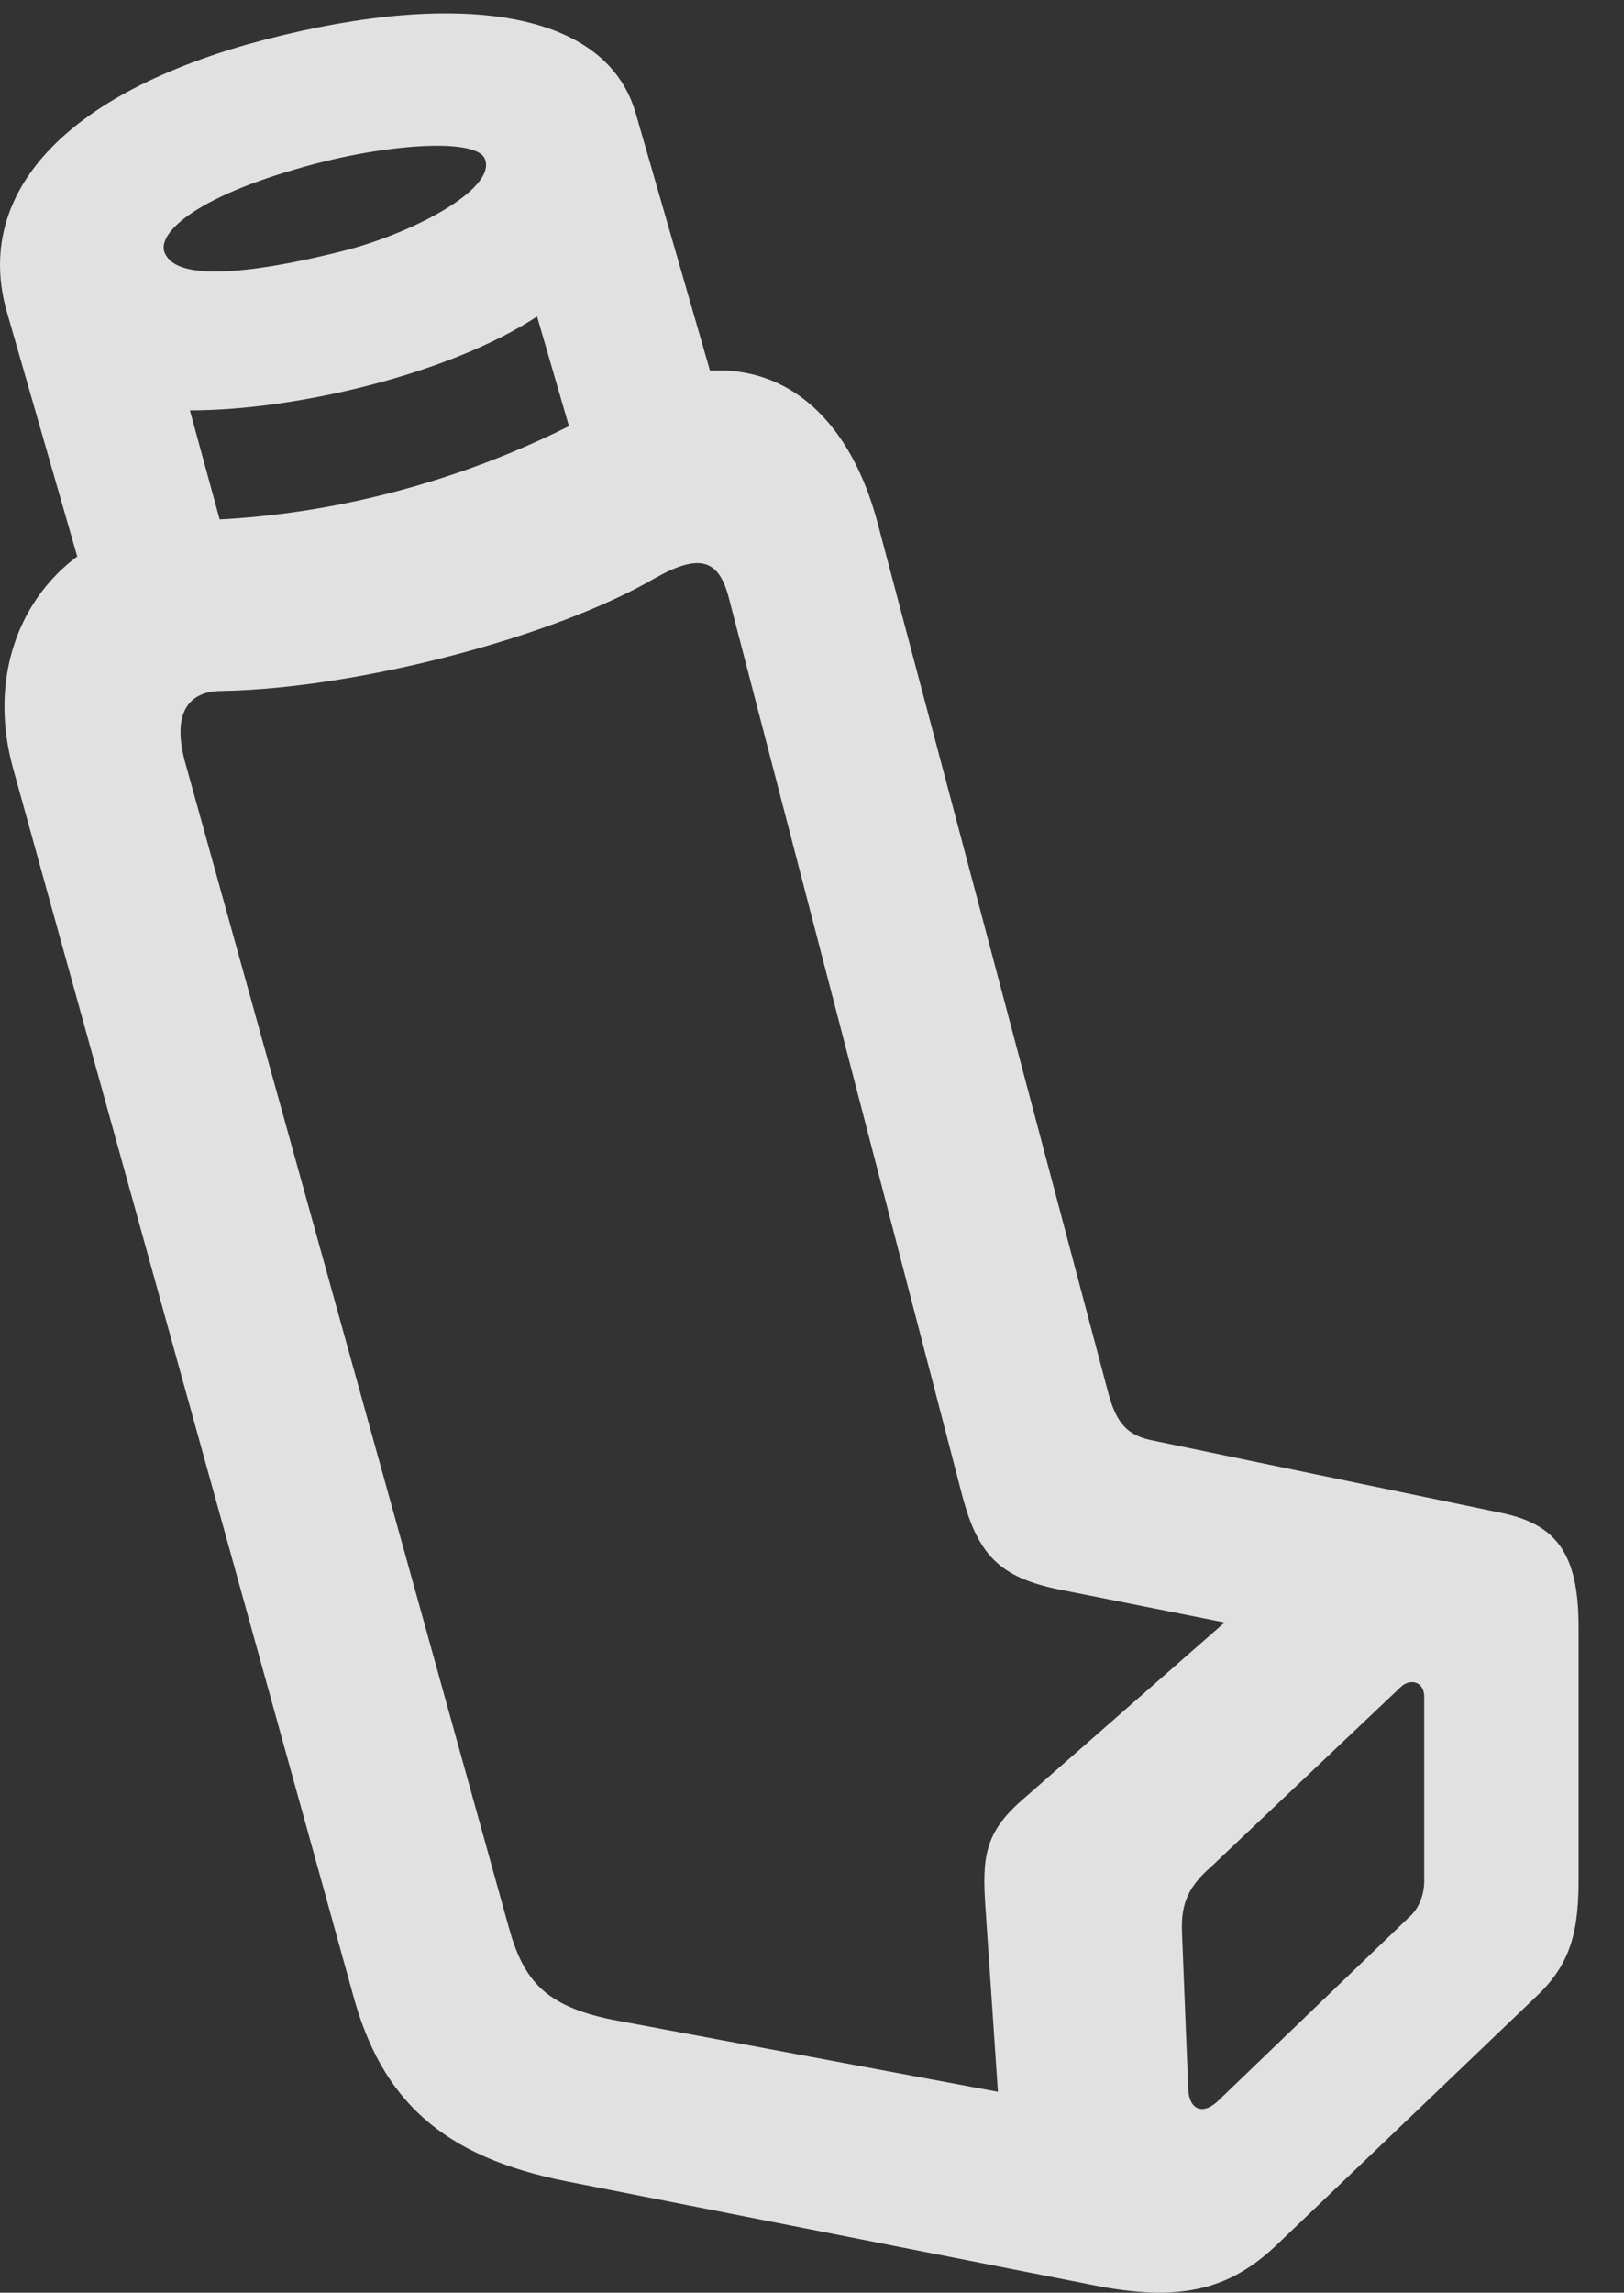 <?xml version="1.0" encoding="UTF-8"?>
<!--Generator: Apple Native CoreSVG 341-->
<!DOCTYPE svg
PUBLIC "-//W3C//DTD SVG 1.1//EN"
       "http://www.w3.org/Graphics/SVG/1.1/DTD/svg11.dtd">
<svg version="1.1" xmlns="http://www.w3.org/2000/svg" xmlns:xlink="http://www.w3.org/1999/xlink" viewBox="0 0 12.836 18.117">
 <rect x="0" y="0" width="12.836" height="18.117" fill="#333333" stroke="none"/>
 <g>
  <rect height="18.117" opacity="0" width="12.836" x="0" y="0"/>
  <path d="M8.64 18.057C9.323 18.194 9.714 18.096 10.085 17.745L12.126 15.792C12.39 15.548 12.477 15.313 12.477 14.864L12.477 12.852C12.477 12.266 12.292 12.042 11.862 11.954L9.089 11.378C8.923 11.339 8.825 11.261 8.757 10.997L6.931 4.112C6.638 3.038 5.837 2.608 4.841 3.184C3.64 3.868 2.419 4.102 1.491 4.112C0.485 4.122-0.189 5.02 0.104 6.075L2.79 15.762C3.015 16.593 3.493 17.042 4.479 17.237ZM7.936 17.247L8.591 16.661L4.831 15.958C4.313 15.85 4.138 15.655 4.02 15.225L1.472 6.055C1.354 5.655 1.472 5.46 1.755 5.46C2.839 5.44 4.382 5.03 5.173 4.571C5.534 4.366 5.681 4.425 5.759 4.718L7.595 11.778C7.722 12.286 7.897 12.462 8.366 12.559L10.378 12.96L10.222 12.345L8.083 14.22C7.78 14.483 7.761 14.678 7.79 15.089ZM9.636 16.593C9.509 16.72 9.401 16.671 9.392 16.514L9.343 15.284C9.333 15.069 9.372 14.923 9.577 14.747L11.071 13.331C11.14 13.262 11.257 13.282 11.257 13.409L11.257 14.864C11.257 14.981 11.208 15.089 11.14 15.147ZM0.739 4.844L1.813 4.386L1.501 3.243C2.351 3.243 3.561 2.95 4.245 2.501L4.577 3.643L5.739 3.37L5.026 0.899C4.782 0.04 3.522-0.087 1.95 0.352C0.358 0.811-0.189 1.632 0.056 2.471ZM1.315 2.022C1.208 1.876 1.491 1.583 2.331 1.339C2.985 1.143 3.718 1.085 3.825 1.241C3.952 1.466 3.327 1.817 2.751 1.973C2.106 2.139 1.442 2.237 1.315 2.022Z" fill="white" fill-opacity="0.85"/>
 </g>
</svg>

